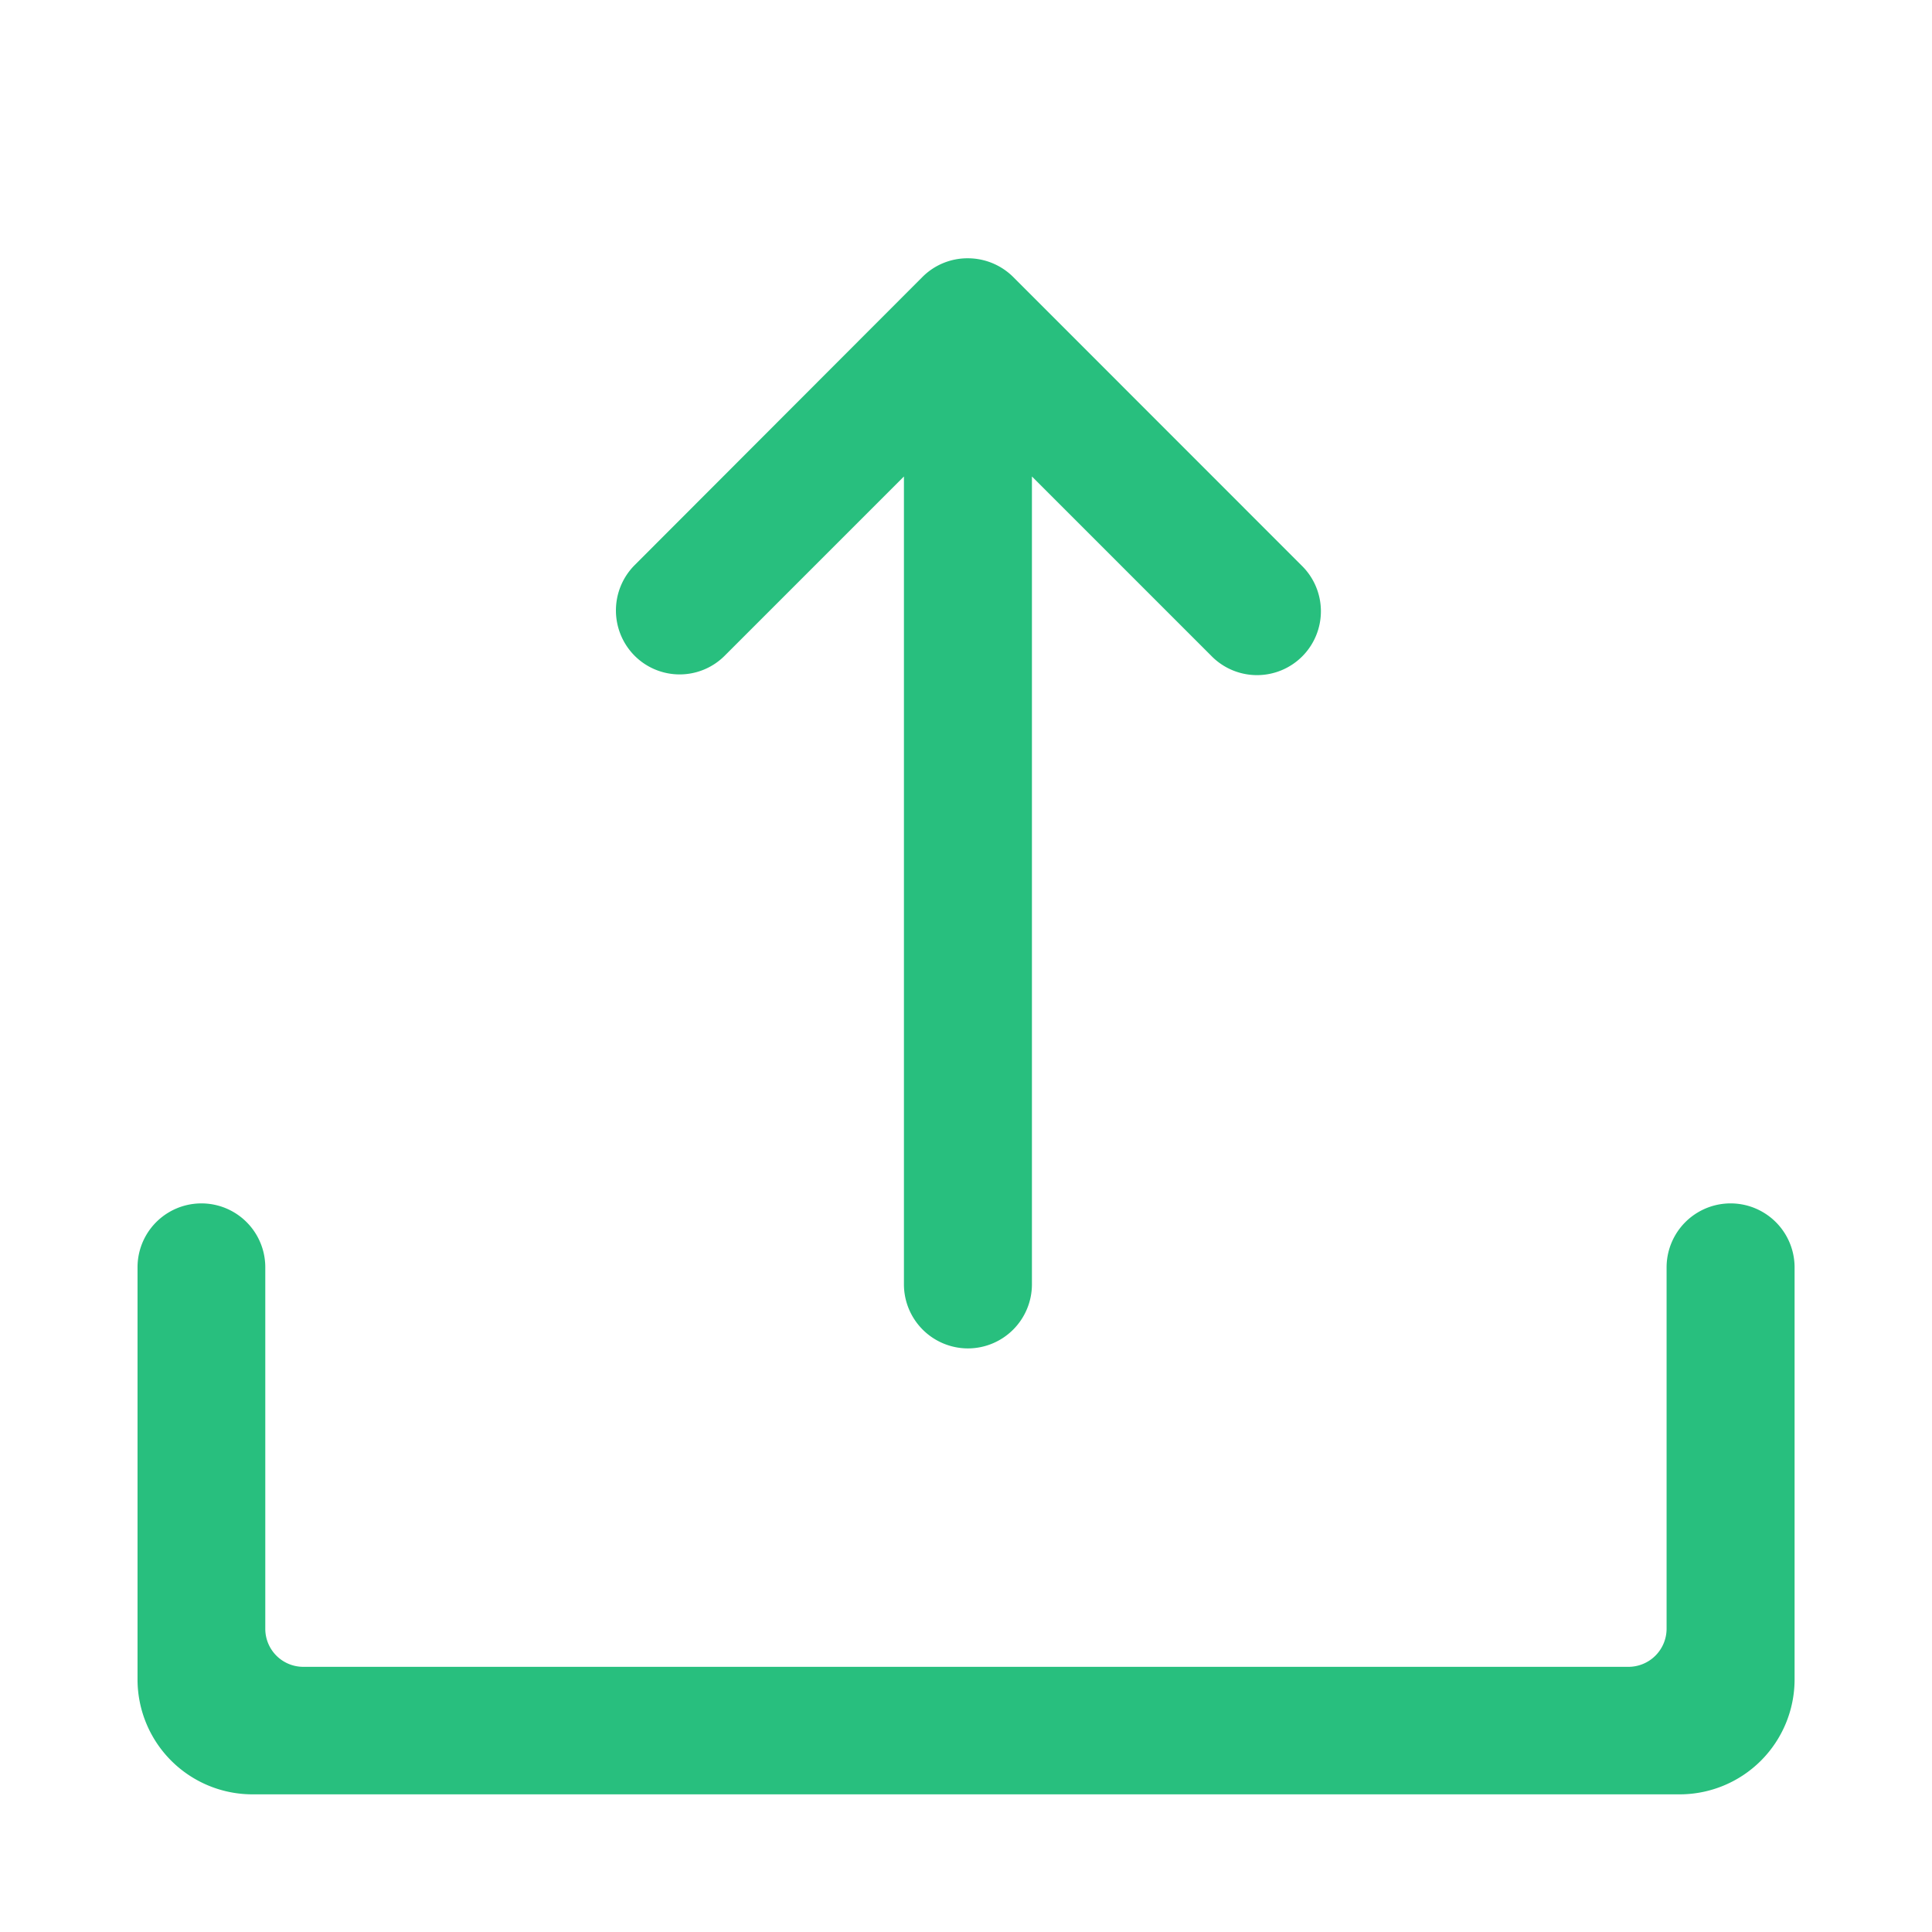 <svg xmlns="http://www.w3.org/2000/svg" width="16" height="16" viewBox="0 0 16 16">
  <defs>
    <style>
      .cls-1 {
        fill: #28bf7e;
      }

      .cls-2 {
        fill: none;
      }
    </style>
  </defs>
  <g id="Group_182" data-name="Group 182" transform="translate(-0.072 -0.072)">
    <g id="upload" transform="translate(1.211 1.211)">
      <path id="Shape" class="cls-1" d="M12.772,13.721H.951A.952.952,0,0,1,0,12.77V9.356a.529.529,0,1,1,1.058,0v2.994a.315.315,0,0,0,.315.315H12.347a.316.316,0,0,0,.316-.315V9.357a.53.53,0,0,1,1.06,0V12.77A.952.952,0,0,1,12.772,13.721ZM6.877,10.028a.531.531,0,0,1-.53-.53V2.807L4.863,4.291a.527.527,0,0,1-.747,0,.532.532,0,0,1,0-.749L6.5,1.155A.527.527,0,0,1,6.877,1a.533.533,0,0,1,.375.155L9.638,3.542a.529.529,0,1,1-.747.749L7.407,2.807V9.5A.531.531,0,0,1,6.877,10.028Z" transform="translate(0 0)"/>
    </g>
    <rect id="Rectangle_49" data-name="Rectangle 49" class="cls-2" width="16" height="16" transform="translate(0.072 0.072)"/>
  </g>
</svg>
